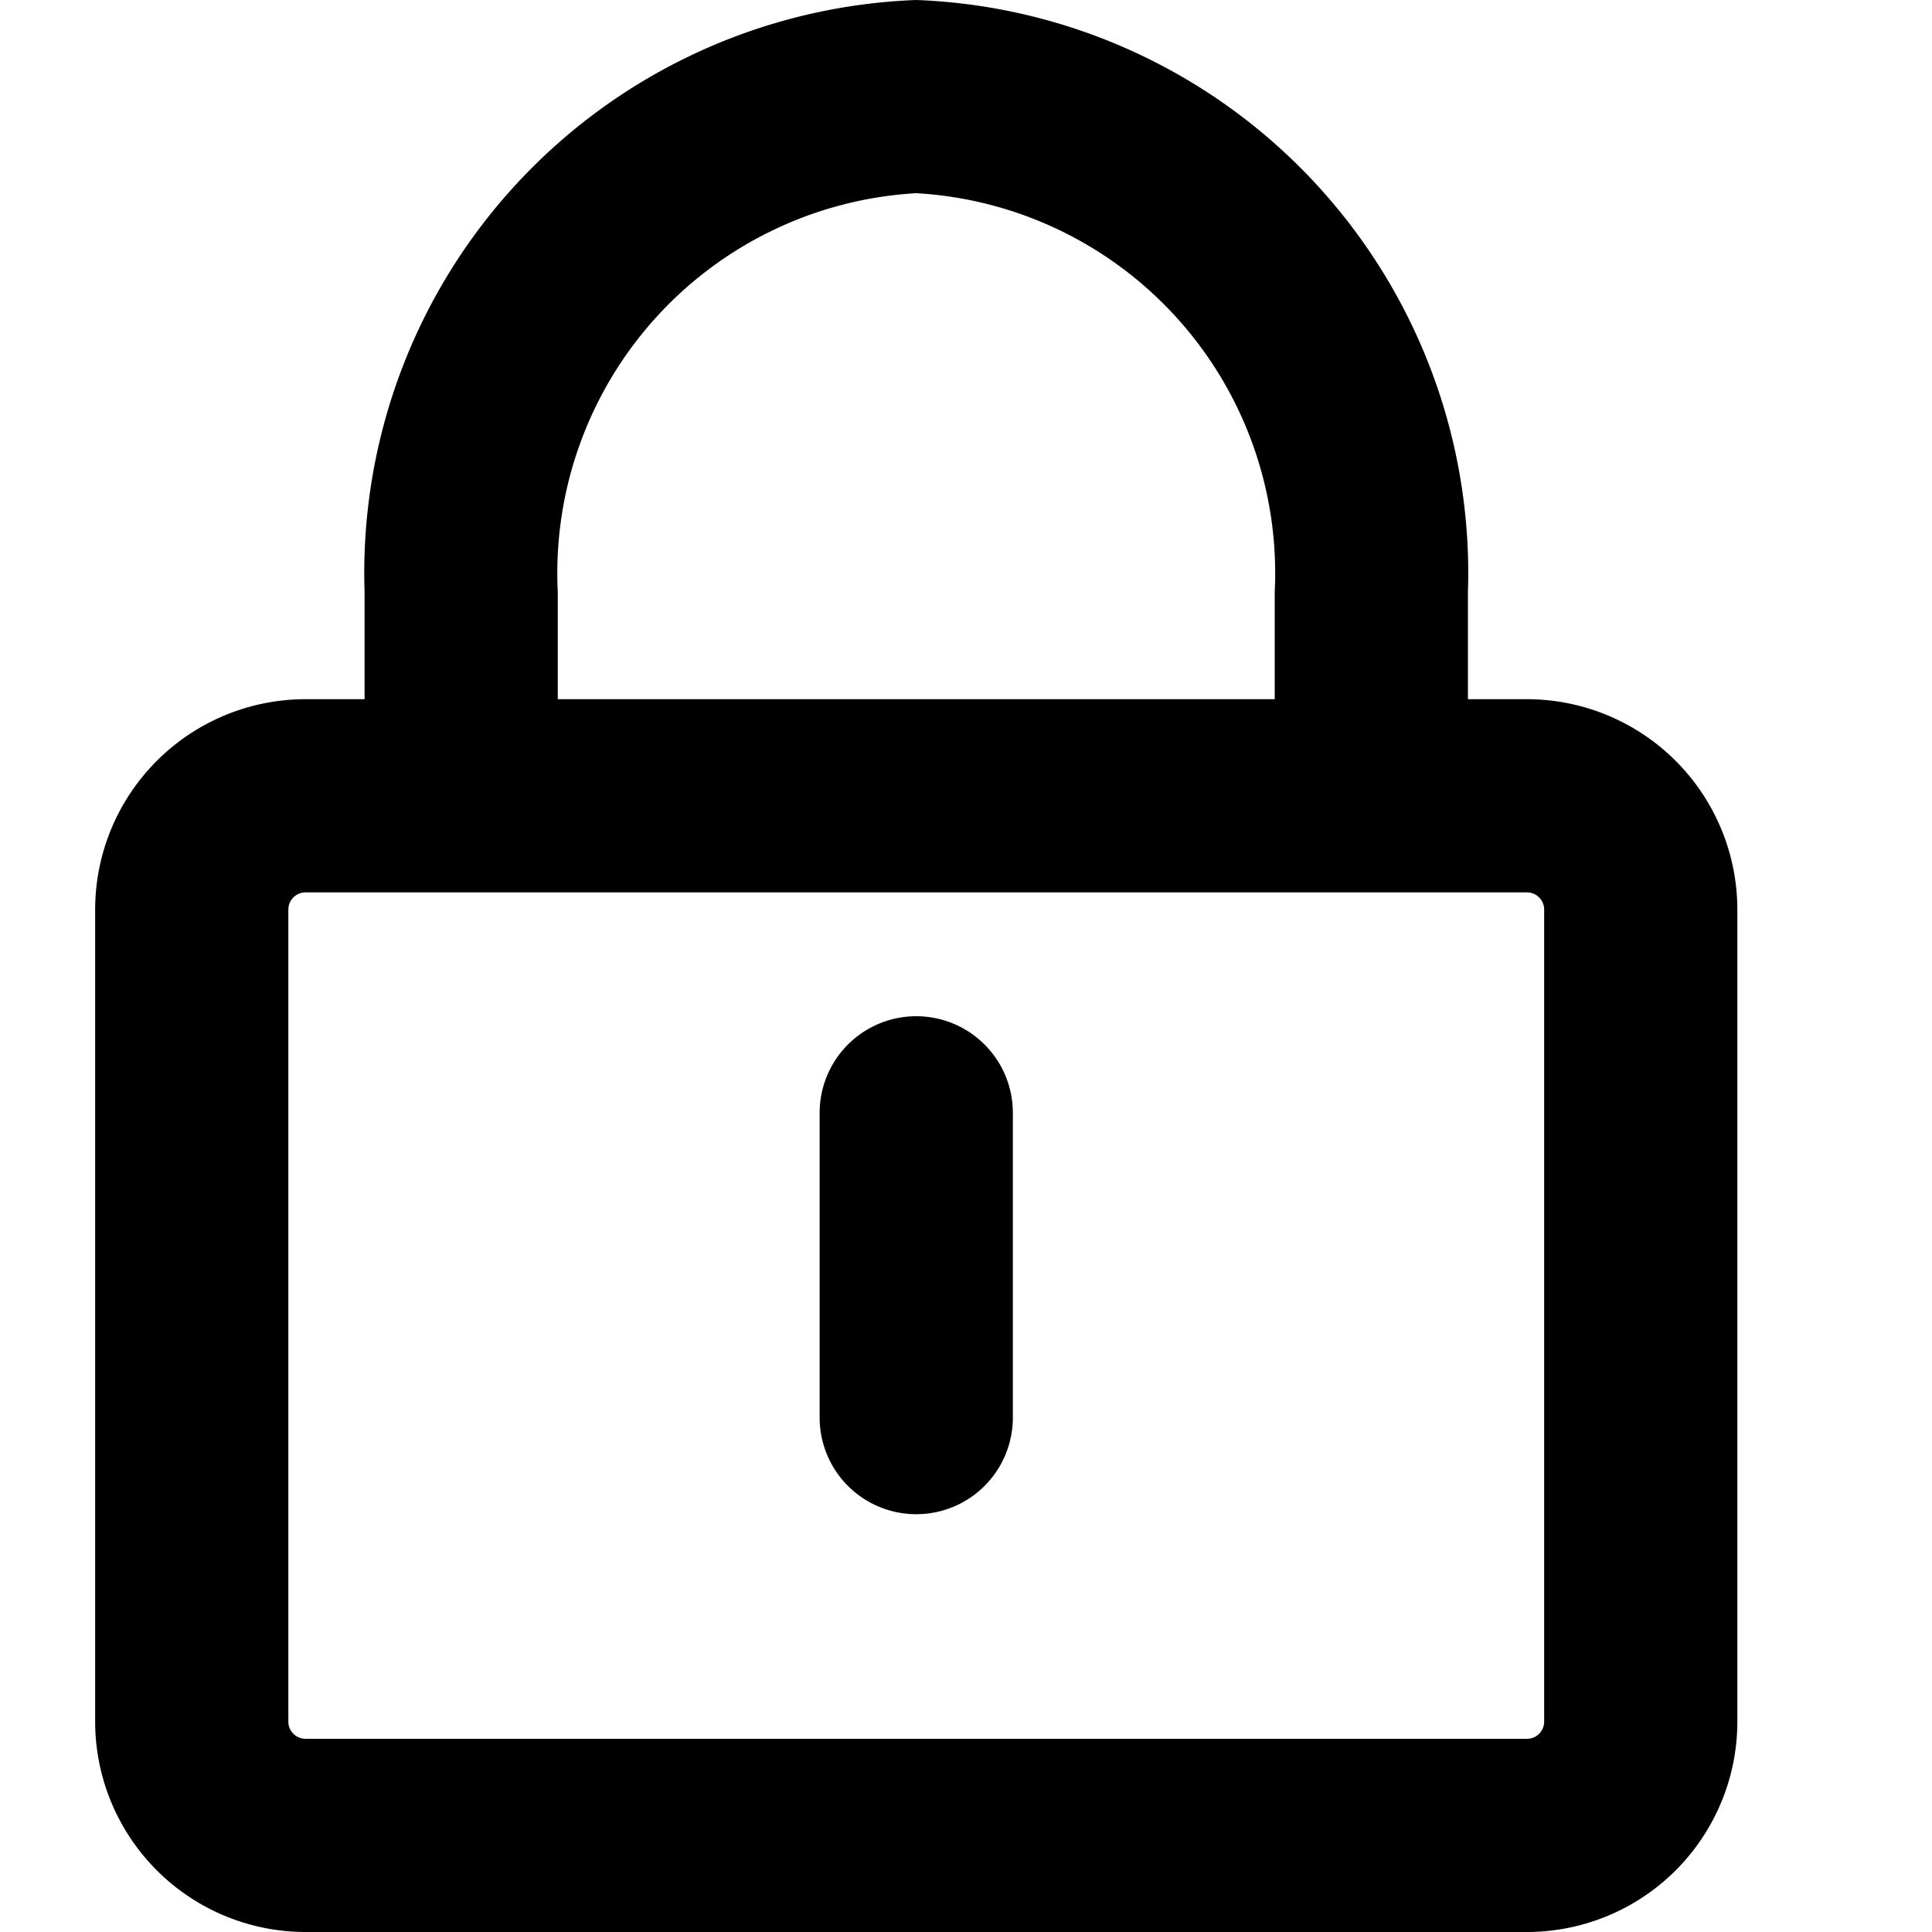<svg xmlns="http://www.w3.org/2000/svg" width="20" height="20" viewBox="0 0 20 20">
  <defs>
    <style>
      .cls-1, .cls-2 {
        
      }

      .cls-1 {
        opacity: 0;
      }
    </style>
  </defs>
  <g id="ic_password_default" transform="translate(0 0)">
    <rect id="矩形_769_拷贝_2" data-name="矩形 769 拷贝 2" class="cls-1" width="20" height="19.984" transform="translate(0 0.008)"/>
    <path id="ic_password_default-2" data-name="ic_password_default" class="cls-2" d="M2.177,20A2.179,2.179,0,0,1,0,17.824V9.415A2.179,2.179,0,0,1,2.177,7.238h.612V6.126A5.936,5.936,0,0,1,8.5,0a5.937,5.937,0,0,1,5.711,6.126V7.238h.611A2.18,2.18,0,0,1,17,9.415v8.409A2.179,2.179,0,0,1,14.822,20ZM2,9.415v8.409A.178.178,0,0,0,2.177,18H14.822A.178.178,0,0,0,15,17.824V9.415a.178.178,0,0,0-.178-.177H2.177A.178.178,0,0,0,2,9.415ZM4.789,6.126V7.238h7.422V6.126A3.94,3.94,0,0,0,8.5,2,3.94,3.94,0,0,0,4.789,6.126ZM7.5,14.675V11.52a1,1,0,0,1,2,0v3.155a1,1,0,1,1-2,0Z" transform="translate(0.985 0)"/>
  </g>
</svg>
